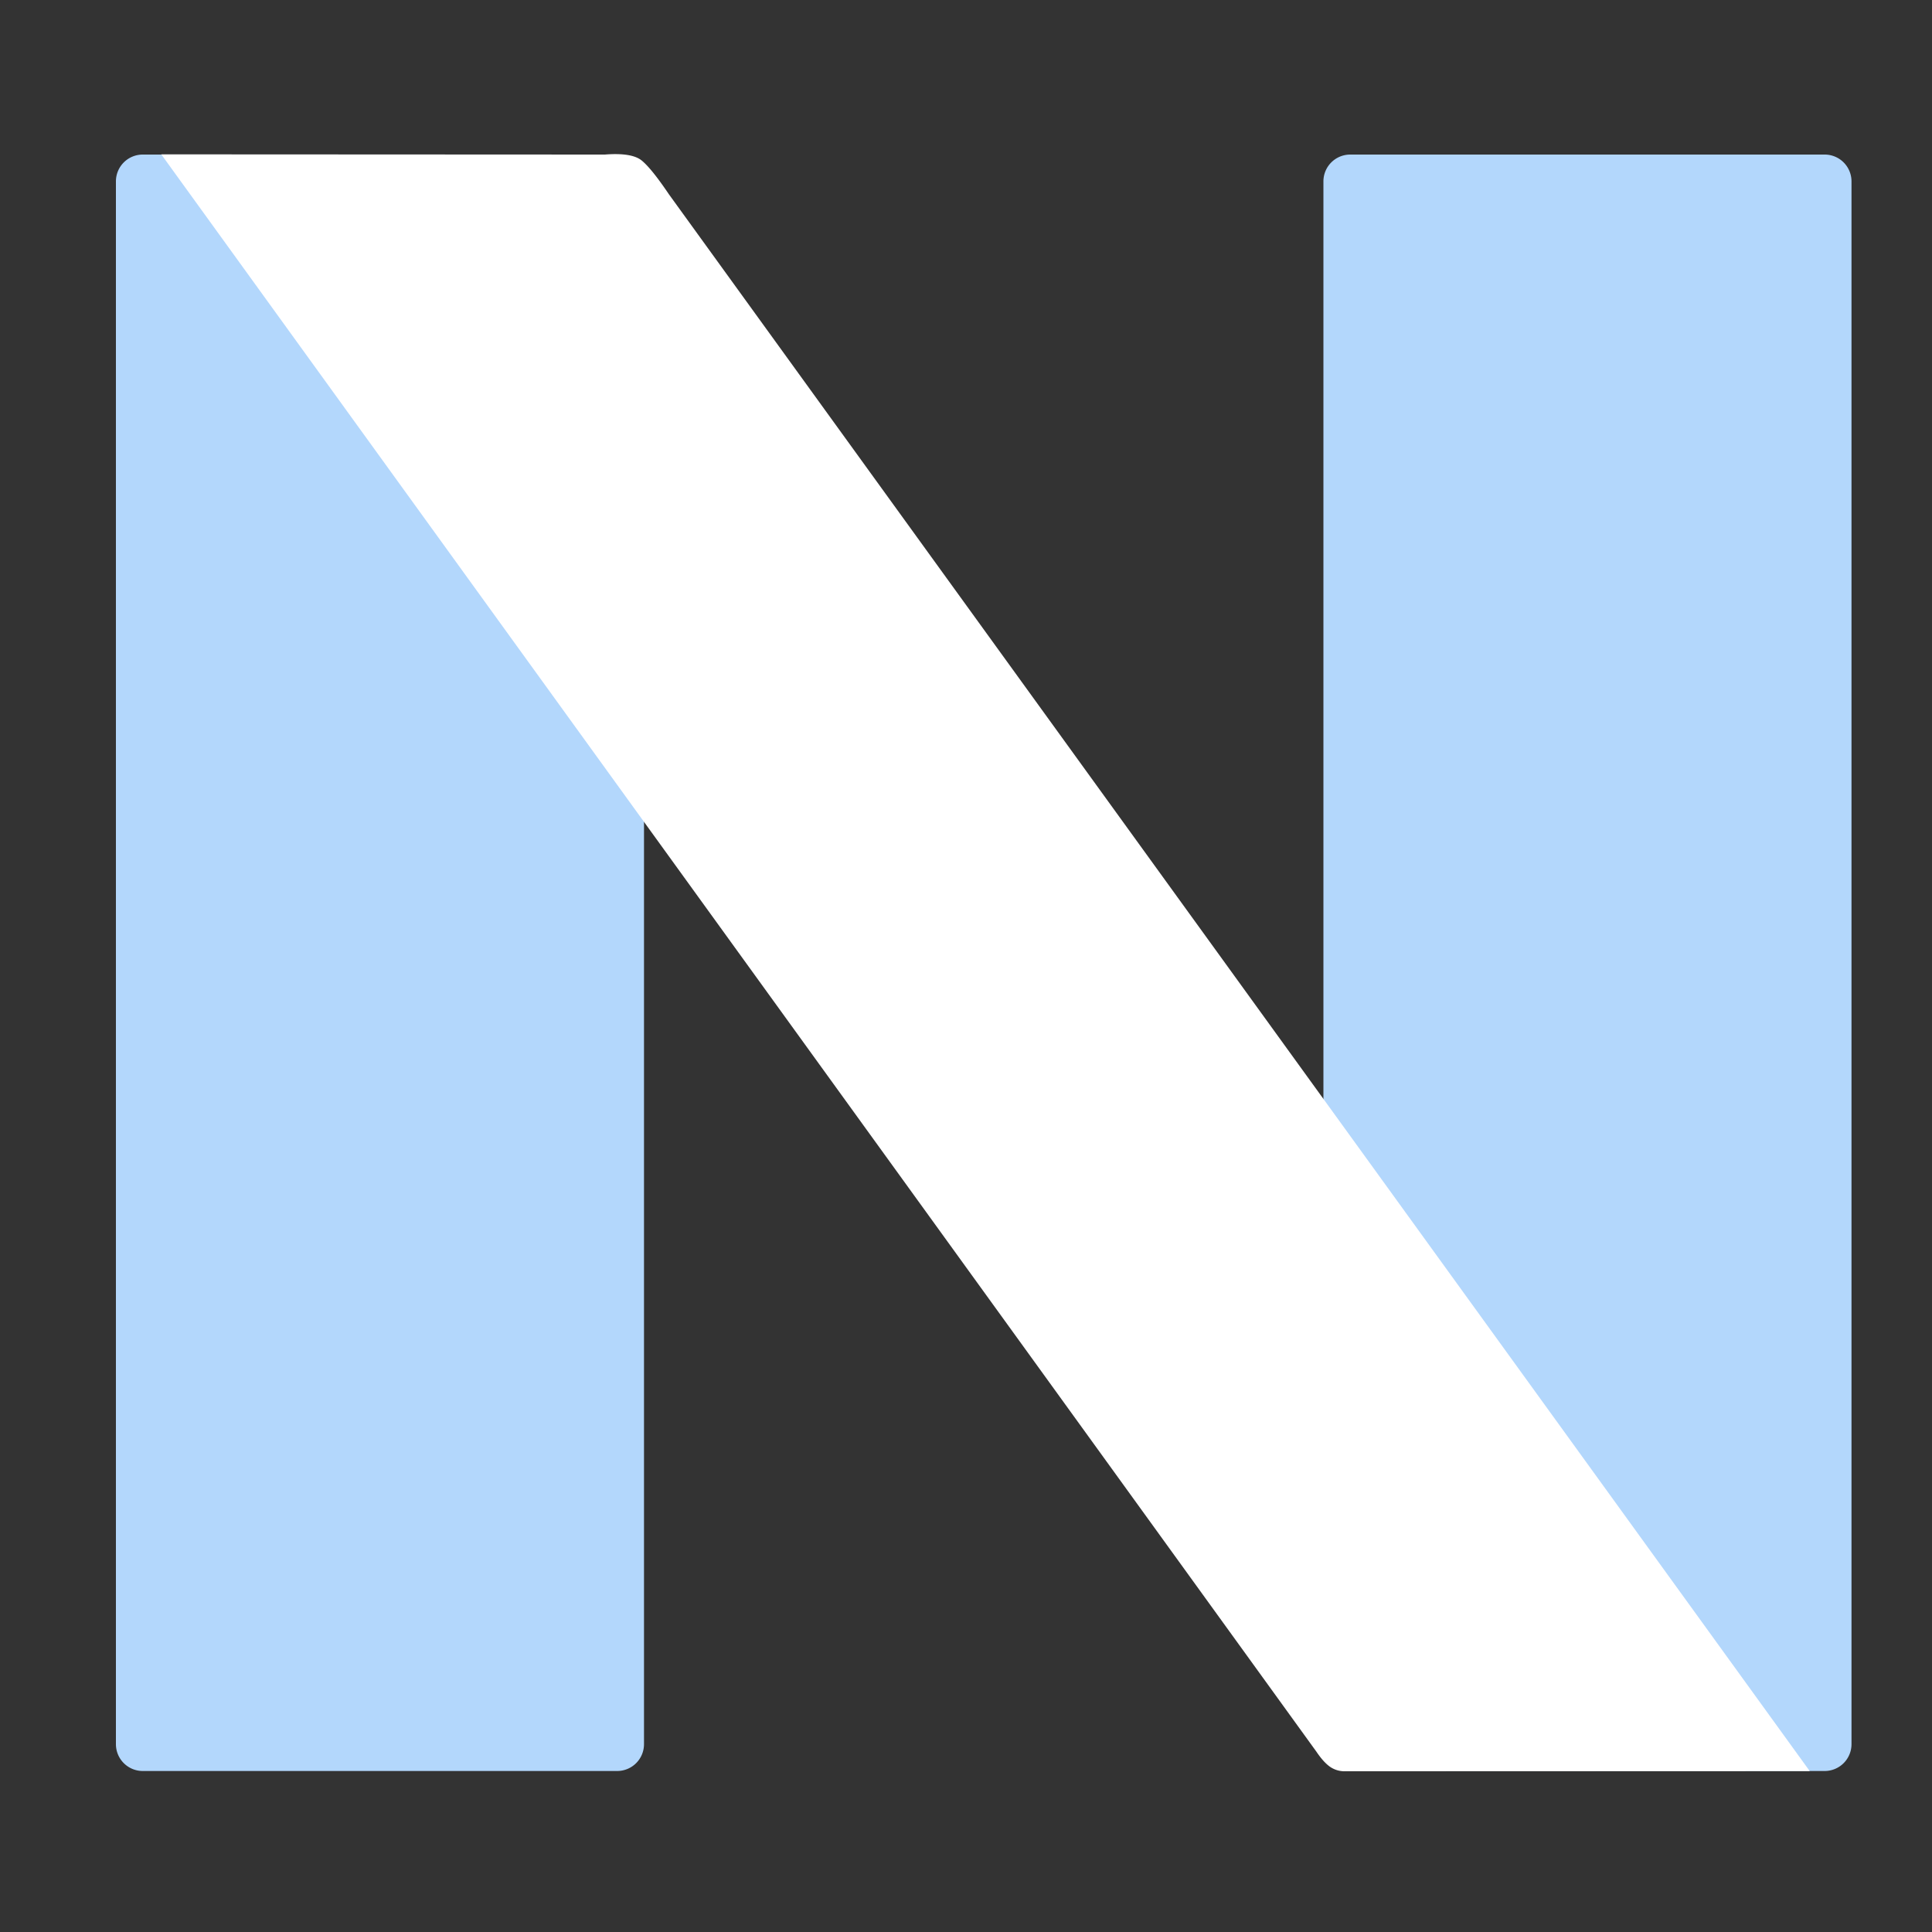 <svg width="72" height="72" viewBox="0 0 72 72" xmlns="http://www.w3.org/2000/svg"><rect x="0" y="0" width="72" height="72" fill="#333333" stroke="none"/><g fill="none" fill-rule="evenodd"><path d="M5.32 5.76H23a1 1 0 011 1V65a1 1 0 01-1 1H5.32a1 1 0 01-1-1V6.76a1 1 0 011-1zm45 0H68a1 1 0 011 1V65a1 1 0 01-1 1H50.32a1 1 0 01-1-1V6.76a1 1 0 011-1z" fill="#B3D7FC"/><path d="M6.011 5.752l16.53.008c.672-.053 1.13.022 1.376.224.245.201.583.622 1.014 1.26l42.513 58.76-17.323.006a.948.948 0 01-.563-.173c-.16-.115-.326-.3-.498-.555L6.01 5.752z" fill="#FFF"/></g></svg>